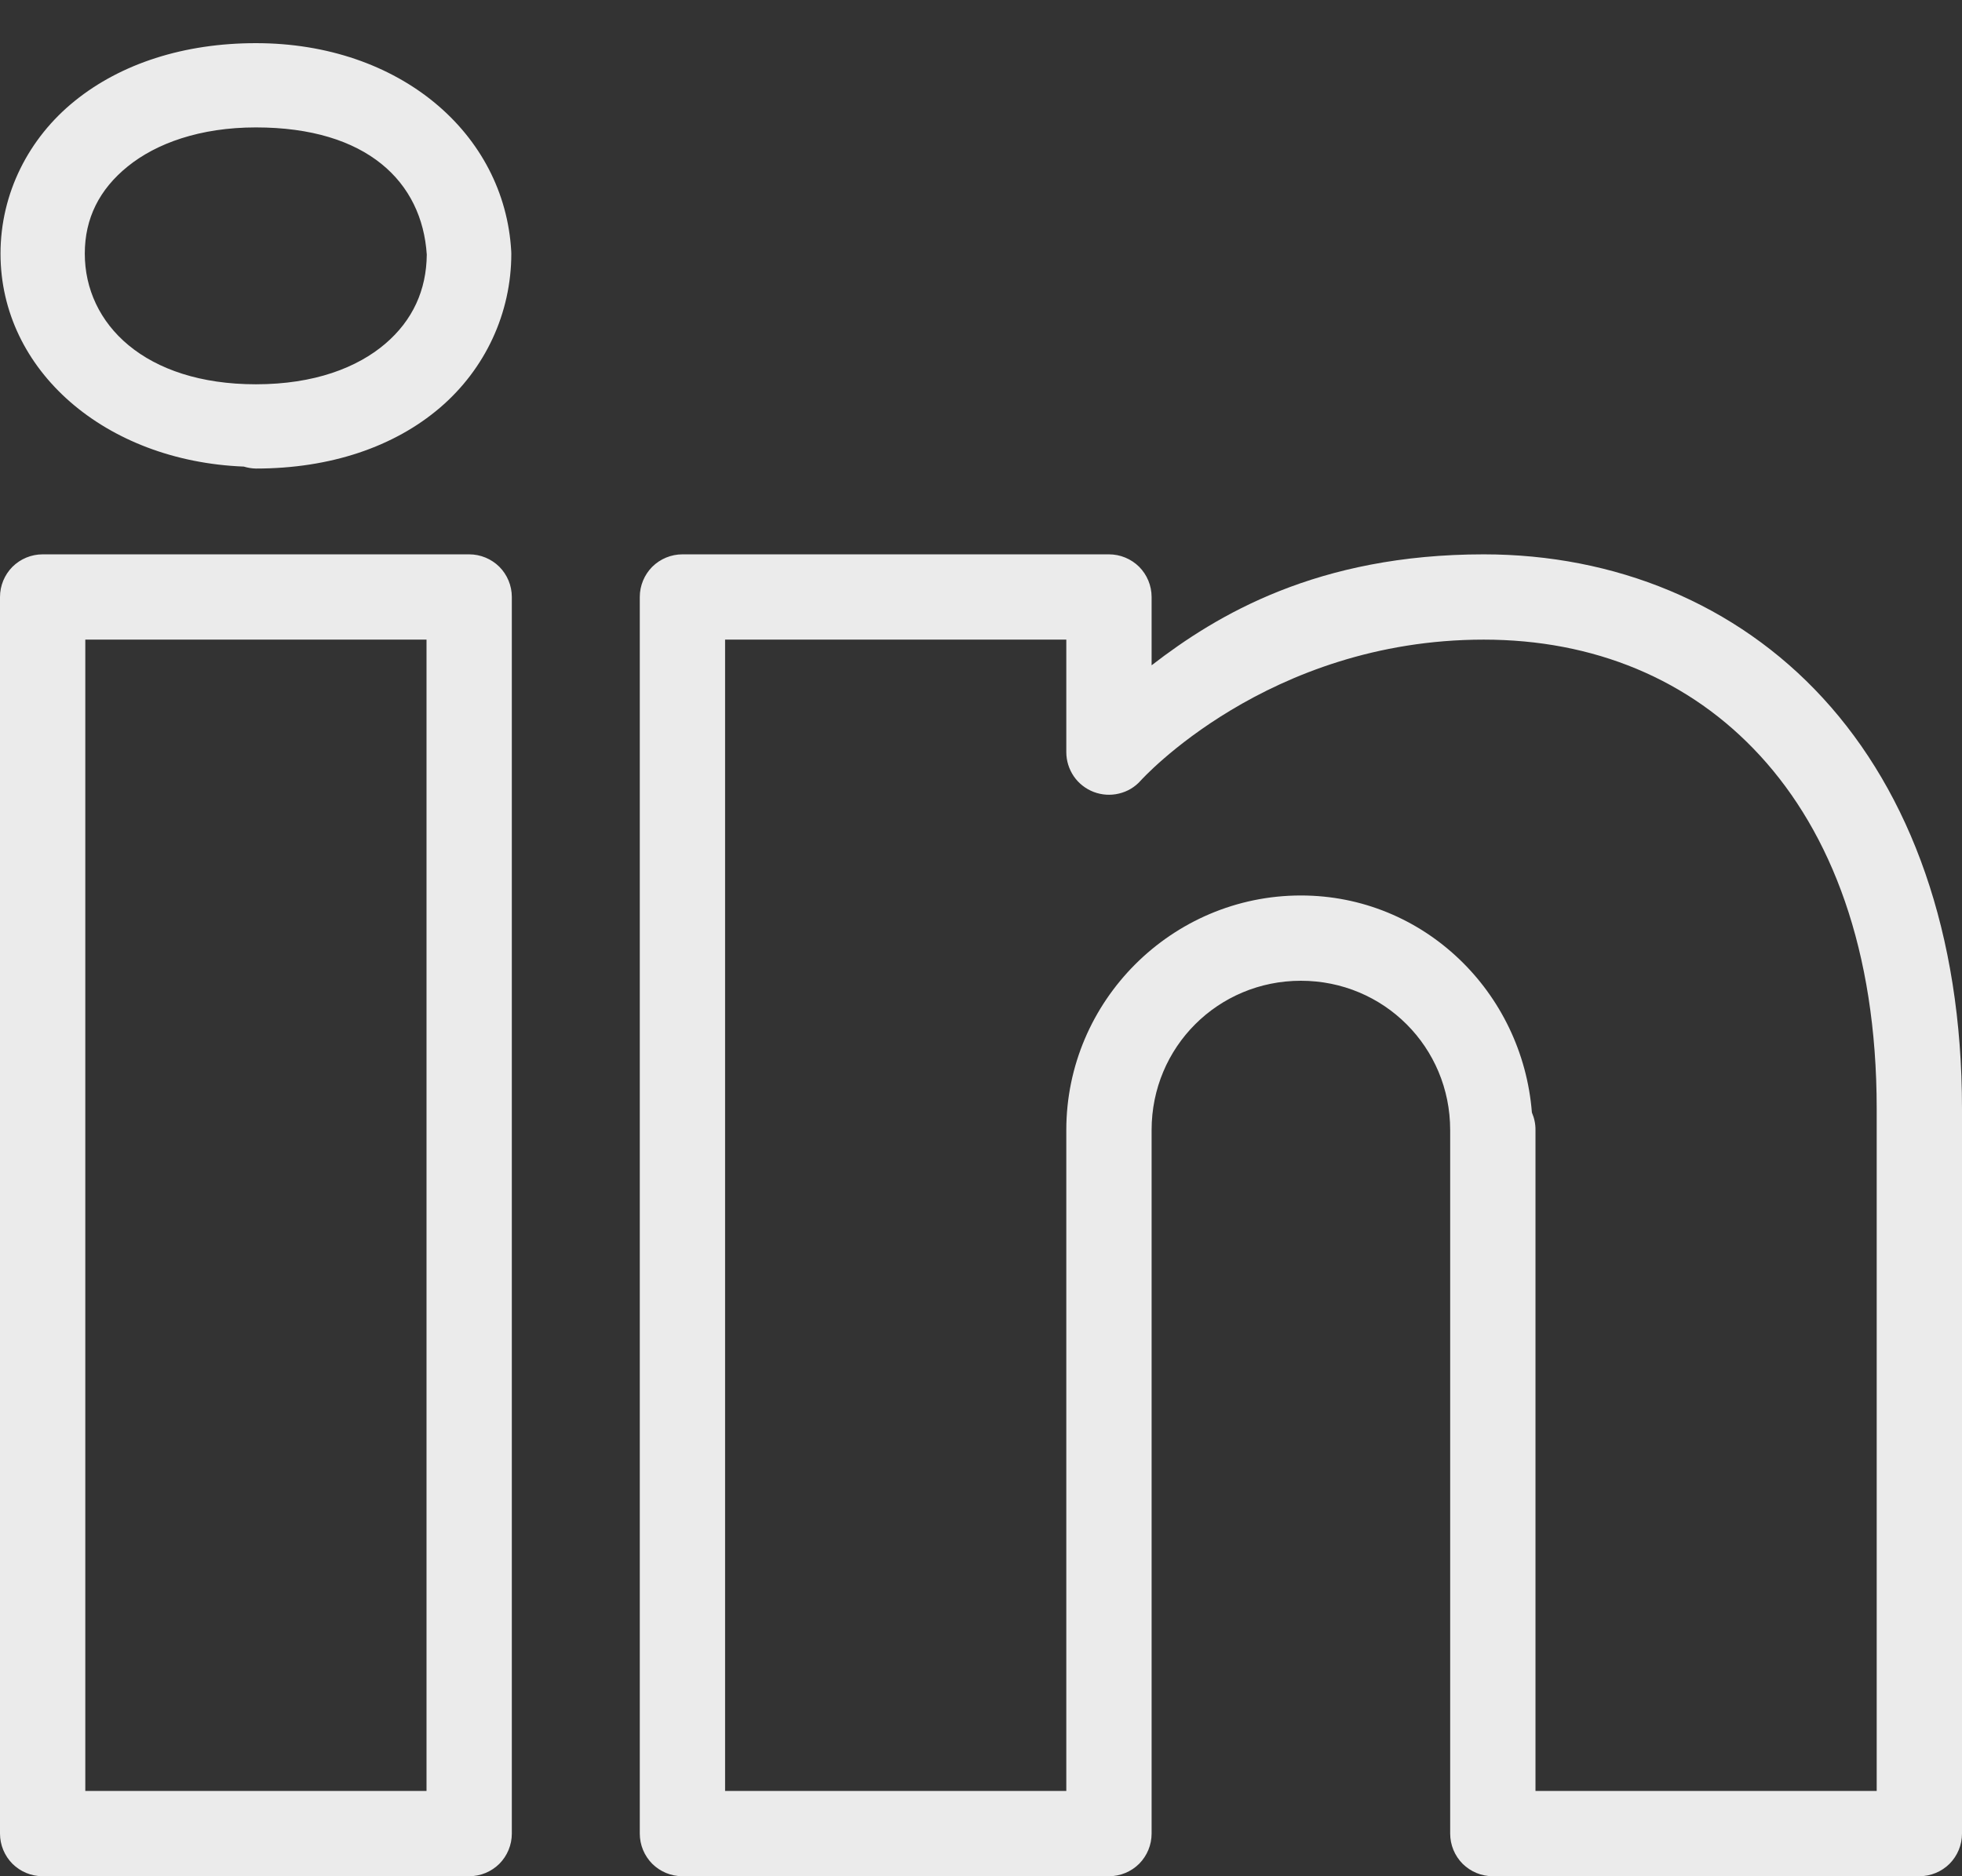 <svg width="23" height="22" viewBox="0 0 23 22" fill="none" xmlns="http://www.w3.org/2000/svg">
<rect x="0" y="0" width="23" height="22" fill="#333333" stroke="none"/>
<path d="M3 0.506C2.156 0.506 1.418 0.746 0.877 1.183C0.336 1.619 0.006 2.267 0.006 2.974C0.006 4.345 1.234 5.407 2.858 5.471C2.904 5.485 2.952 5.493 3 5.494C3.877 5.494 4.623 5.237 5.156 4.782C5.689 4.327 5.994 3.671 5.994 2.974C5.994 2.965 5.994 2.955 5.993 2.946C5.916 1.566 4.687 0.506 3 0.506ZM3 1.494C4.305 1.494 4.948 2.135 5.003 2.986C4.999 3.402 4.838 3.756 4.516 4.031C4.189 4.31 3.686 4.506 3 4.506C1.699 4.506 0.994 3.8 0.994 2.974C0.994 2.561 1.164 2.221 1.498 1.951C1.832 1.681 2.344 1.494 3 1.494ZM0.5 6.5C0.367 6.5 0.24 6.553 0.146 6.646C0.053 6.74 1.32584e-05 6.867 0 7V21.5C1.32584e-05 21.633 0.053 21.76 0.146 21.854C0.24 21.947 0.367 22 0.5 22H5.5C5.633 22 5.76 21.947 5.854 21.854C5.947 21.76 6 21.633 6 21.5V16.832V7C6 6.867 5.947 6.74 5.854 6.646C5.76 6.553 5.633 6.5 5.5 6.5H0.5ZM8 6.5C7.867 6.5 7.74 6.553 7.646 6.646C7.553 6.74 7.5 6.867 7.5 7V21.5C7.5 21.633 7.553 21.76 7.646 21.854C7.74 21.947 7.867 22 8 22H13C13.133 22 13.26 21.947 13.354 21.854C13.447 21.76 13.5 21.633 13.5 21.5V13.5V13.375V13.25C13.5 12.278 14.278 11.5 15.25 11.5C16.222 11.5 17 12.278 17 13.25V21.5C17 21.633 17.053 21.76 17.146 21.854C17.24 21.947 17.367 22 17.5 22H22.5C22.633 22 22.76 21.947 22.854 21.854C22.947 21.76 23 21.633 23 21.5V13C23 10.937 22.394 9.302 21.372 8.188C20.35 7.073 18.925 6.5 17.394 6.5C15.441 6.5 14.261 7.213 13.5 7.801V7C13.5 6.867 13.447 6.74 13.354 6.646C13.26 6.553 13.133 6.5 13 6.5H8ZM1 7.5H5V16.832V21H1V7.5ZM8.5 7.5H12.5V8.819C12.5 8.921 12.531 9.019 12.588 9.103C12.645 9.186 12.727 9.25 12.821 9.286C12.916 9.322 13.019 9.329 13.117 9.305C13.216 9.282 13.305 9.229 13.372 9.153C13.372 9.153 14.855 7.5 17.394 7.5C18.68 7.5 19.808 7.961 20.635 8.863C21.462 9.765 22 11.131 22 13V21H18V13.25C18.001 13.179 17.986 13.11 17.958 13.045C17.847 11.632 16.69 10.5 15.25 10.5C13.737 10.5 12.5 11.737 12.5 13.25V13.375V13.5V21H8.5V7.5Z" fill="#EBEBEB"/>
</svg>
